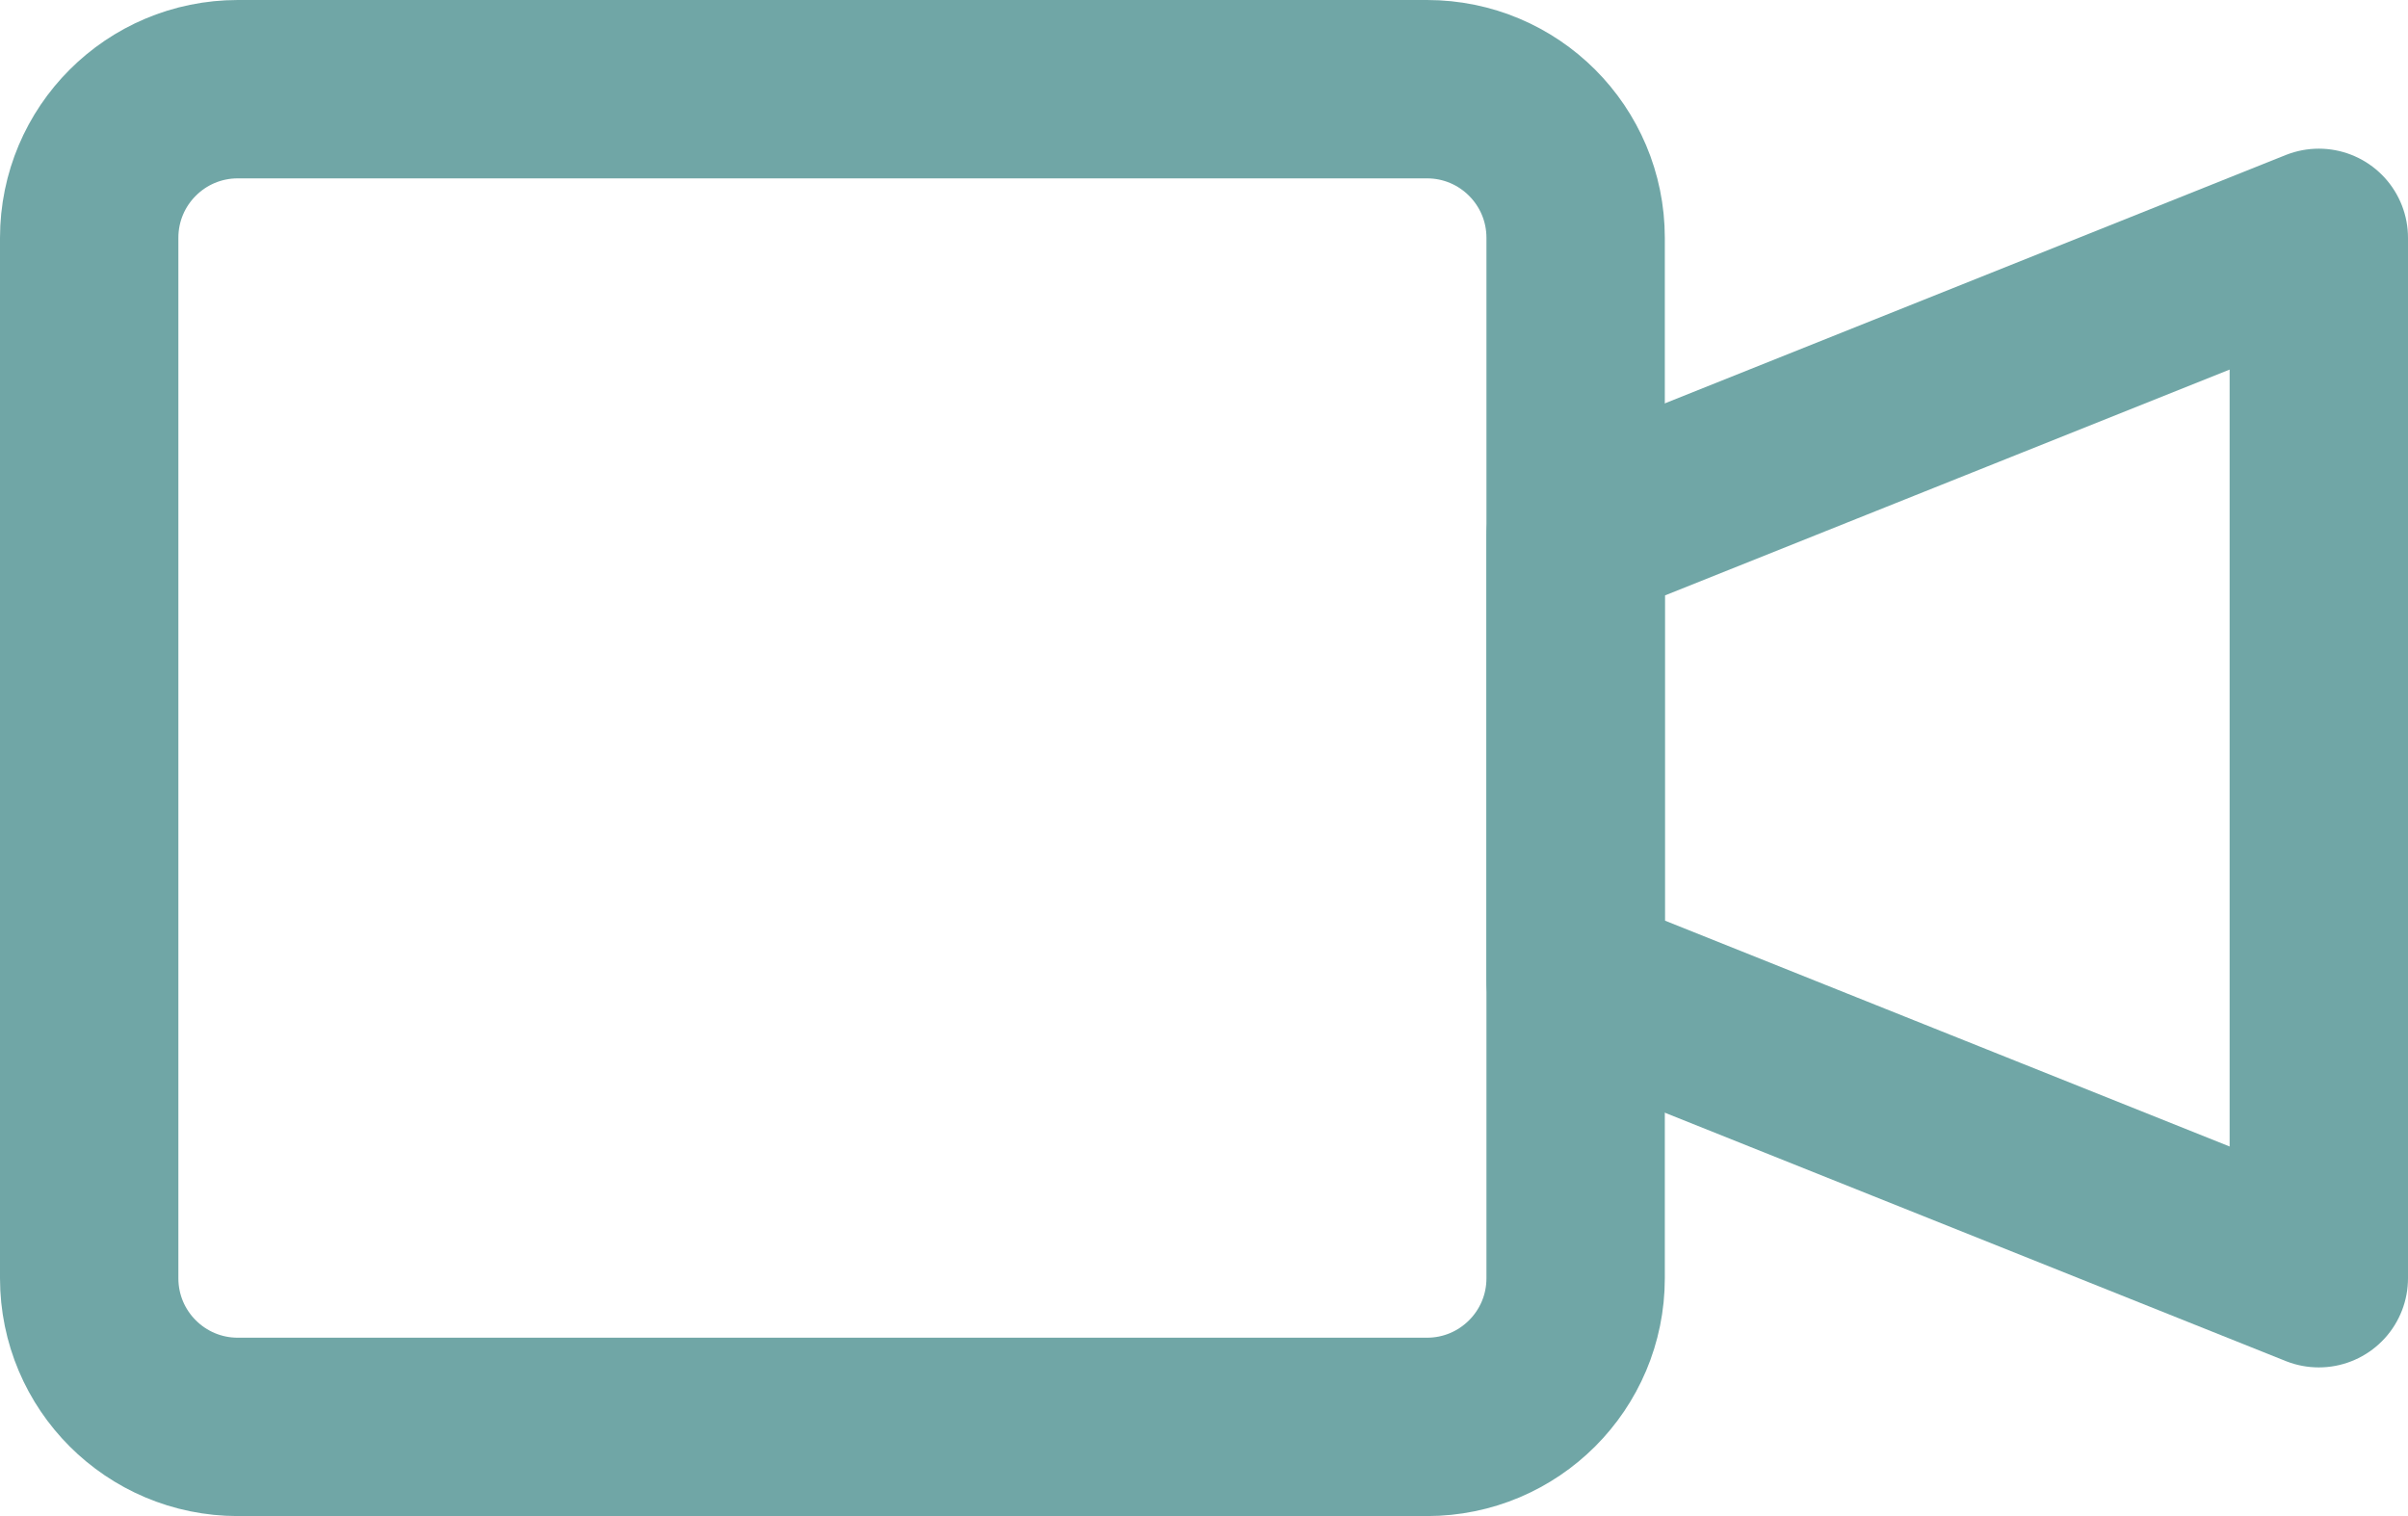 <svg width="27" height="17" viewBox="0 0 27 17" fill="none" xmlns="http://www.w3.org/2000/svg">
<path d="M17.667 2.667C17.667 1.746 16.921 1 16 1H2.667C1.746 1 1 1.746 1 2.667V14.333C1 15.254 1.746 16 2.667 16H16C16.921 16 17.667 15.254 17.667 14.333V2.667Z" stroke="#70A6A6" stroke-width="2" stroke-miterlimit="10" stroke-linecap="round" stroke-linejoin="round"/>
<path d="M26 2.667L17.667 6V11L26 14.333V2.667Z" stroke="#70A6A6" stroke-width="2" stroke-miterlimit="10" stroke-linecap="round" stroke-linejoin="round"/>
</svg>
